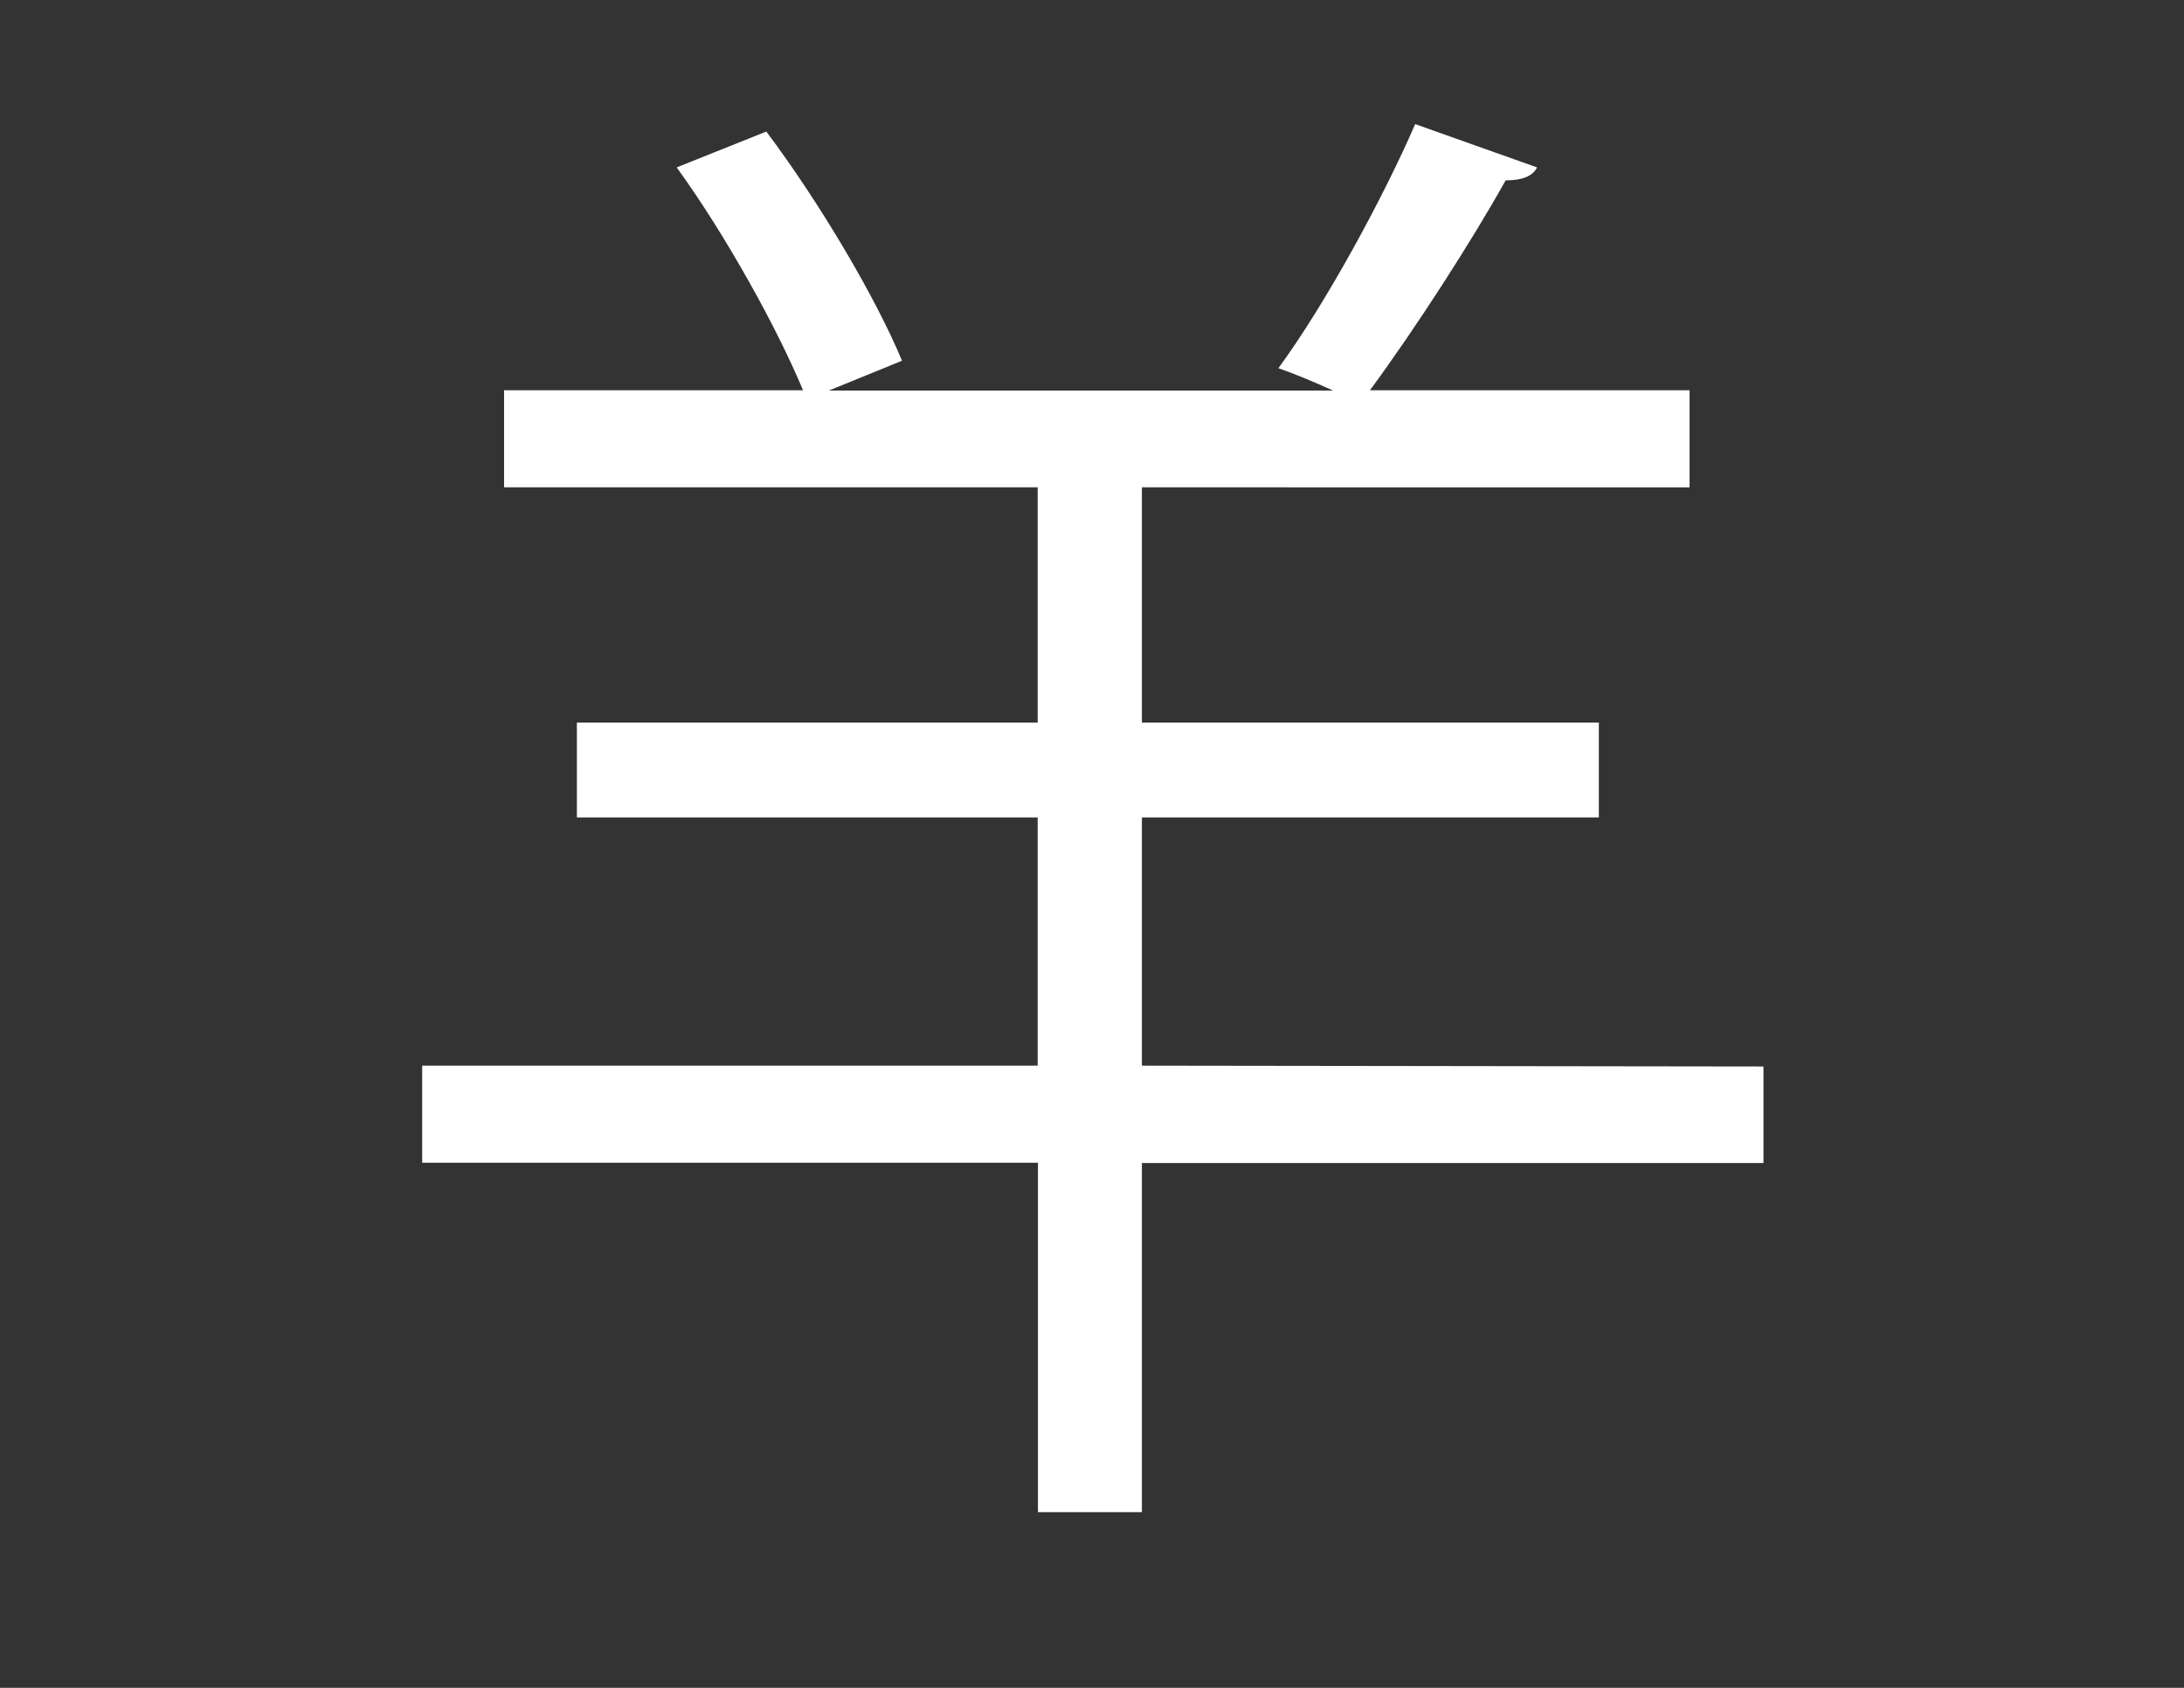 <?xml version="1.0" encoding="utf-8"?>
<!-- Generator: Adobe Illustrator 18.1.1, SVG Export Plug-In . SVG Version: 6.00 Build 0)  -->
<svg version="1.1" id="Layer_1" xmlns="http://www.w3.org/2000/svg" xmlns:xlink="http://www.w3.org/1999/xlink" x="0px" y="0px"
	 viewBox="0 0 792 612" enable-background="new 0 0 792 612" xml:space="preserve">
<rect x="0" y="0" width="792" height="612" fill="#333333" stroke="none"/>
<path fill="#FFFFFF" d="M639.5,386.7v35H414.1v126.6h-37.7V421.6H153.1v-35.2h223.2v-90H209.2v-34.4h167.1v-85.3H182.8v-35.2h108.4
	c-9.2-22.2-27.9-56.1-45.8-80.8l32.5-13c19.5,26,39.8,60.4,49.2,83.1l-26.5,10.8h182.8c-7-3.2-15.1-6.5-19.8-8.1
	c17.3-23.6,38.2-62.2,49.6-88.5l44.2,15.7c-1.6,3.2-5.4,4.7-11.4,4.7c-12.4,22.2-32.5,53.4-49.2,76.1h115.9v35.2H414.1v85.3h165.7
	v34.4H414.1v90L639.5,386.7L639.5,386.7z"/>
</svg>
